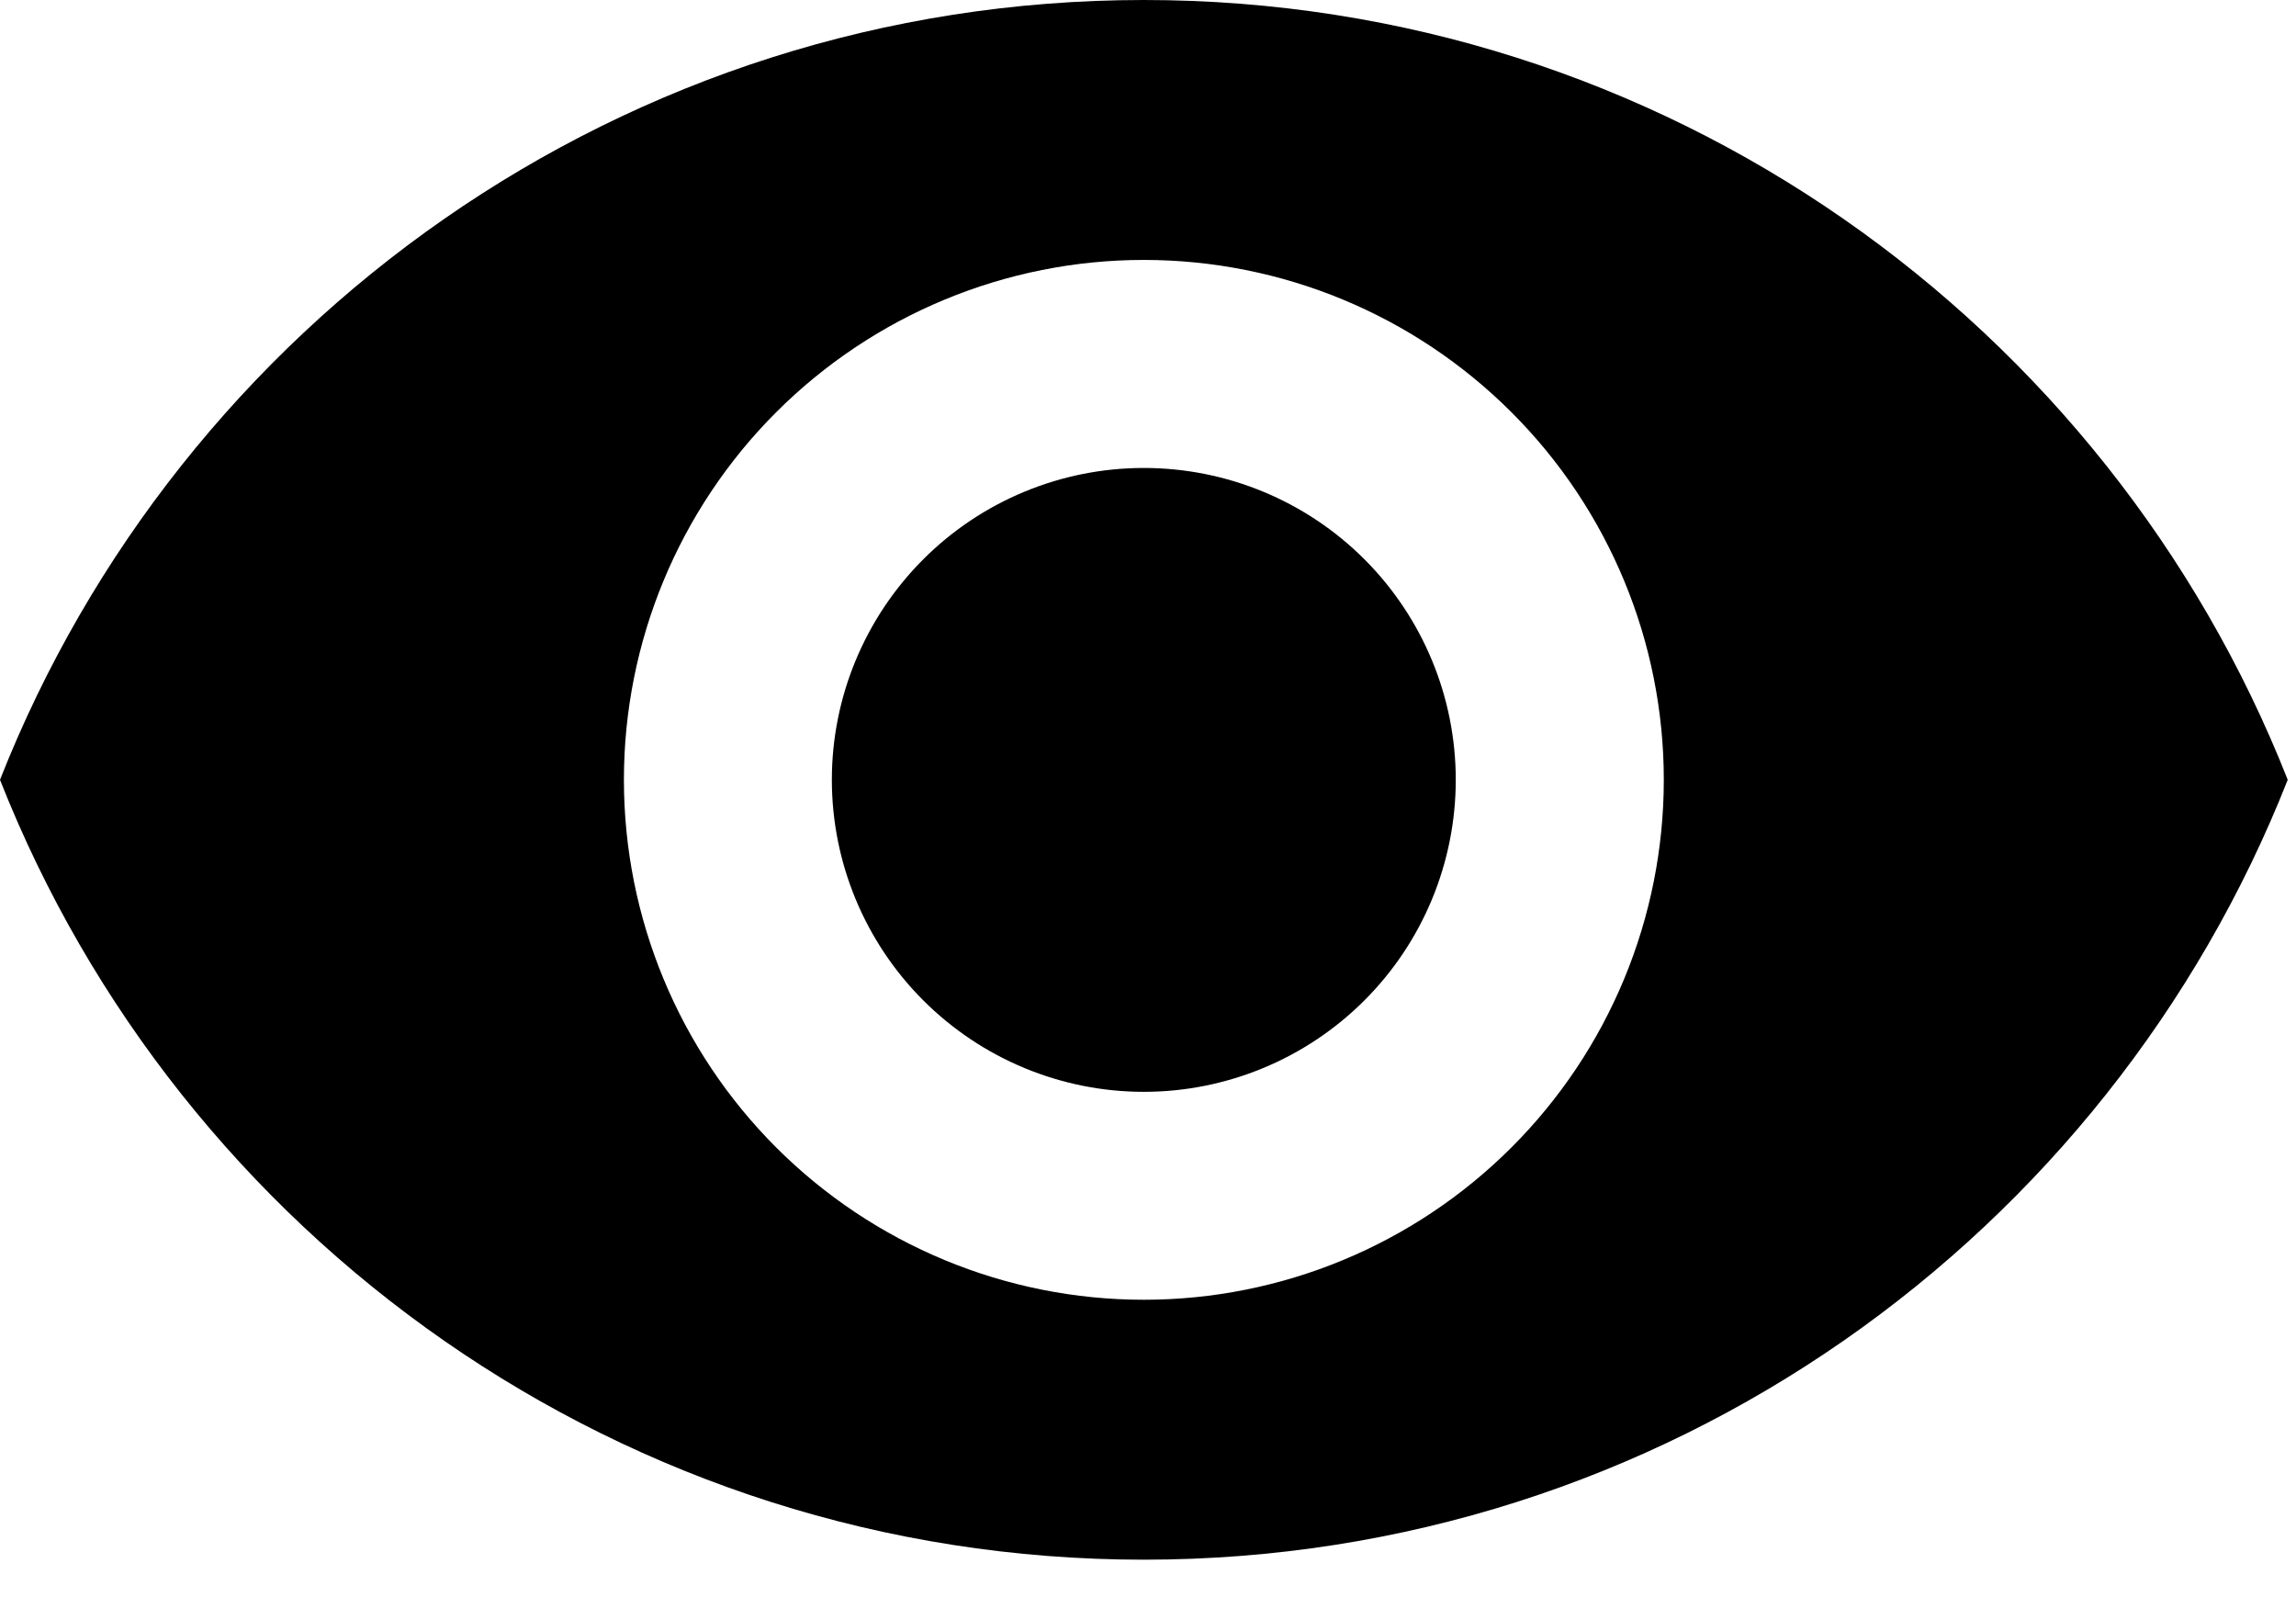 <svg width="23" height="16" viewBox="0 0 23 16" fill="none" xmlns="http://www.w3.org/2000/svg">
<path d="M11.458 4.688C10.63 4.688 9.835 5.017 9.249 5.603C8.663 6.189 8.333 6.984 8.333 7.812C8.333 8.641 8.663 9.436 9.249 10.022C9.835 10.608 10.63 10.938 11.458 10.938C12.287 10.938 13.082 10.608 13.668 10.022C14.254 9.436 14.583 8.641 14.583 7.812C14.583 6.984 14.254 6.189 13.668 5.603C13.082 5.017 12.287 4.688 11.458 4.688ZM11.458 13.021C10.077 13.021 8.752 12.472 7.775 11.495C6.799 10.519 6.25 9.194 6.25 7.812C6.25 6.431 6.799 5.106 7.775 4.13C8.752 3.153 10.077 2.604 11.458 2.604C12.84 2.604 14.164 3.153 15.141 4.13C16.118 5.106 16.667 6.431 16.667 7.812C16.667 9.194 16.118 10.519 15.141 11.495C14.164 12.472 12.84 13.021 11.458 13.021ZM11.458 0C6.25 0 1.802 3.24 0 7.812C1.802 12.385 6.25 15.625 11.458 15.625C16.667 15.625 21.115 12.385 22.917 7.812C21.115 3.24 16.667 0 11.458 0Z" fill="black"/>
</svg>

